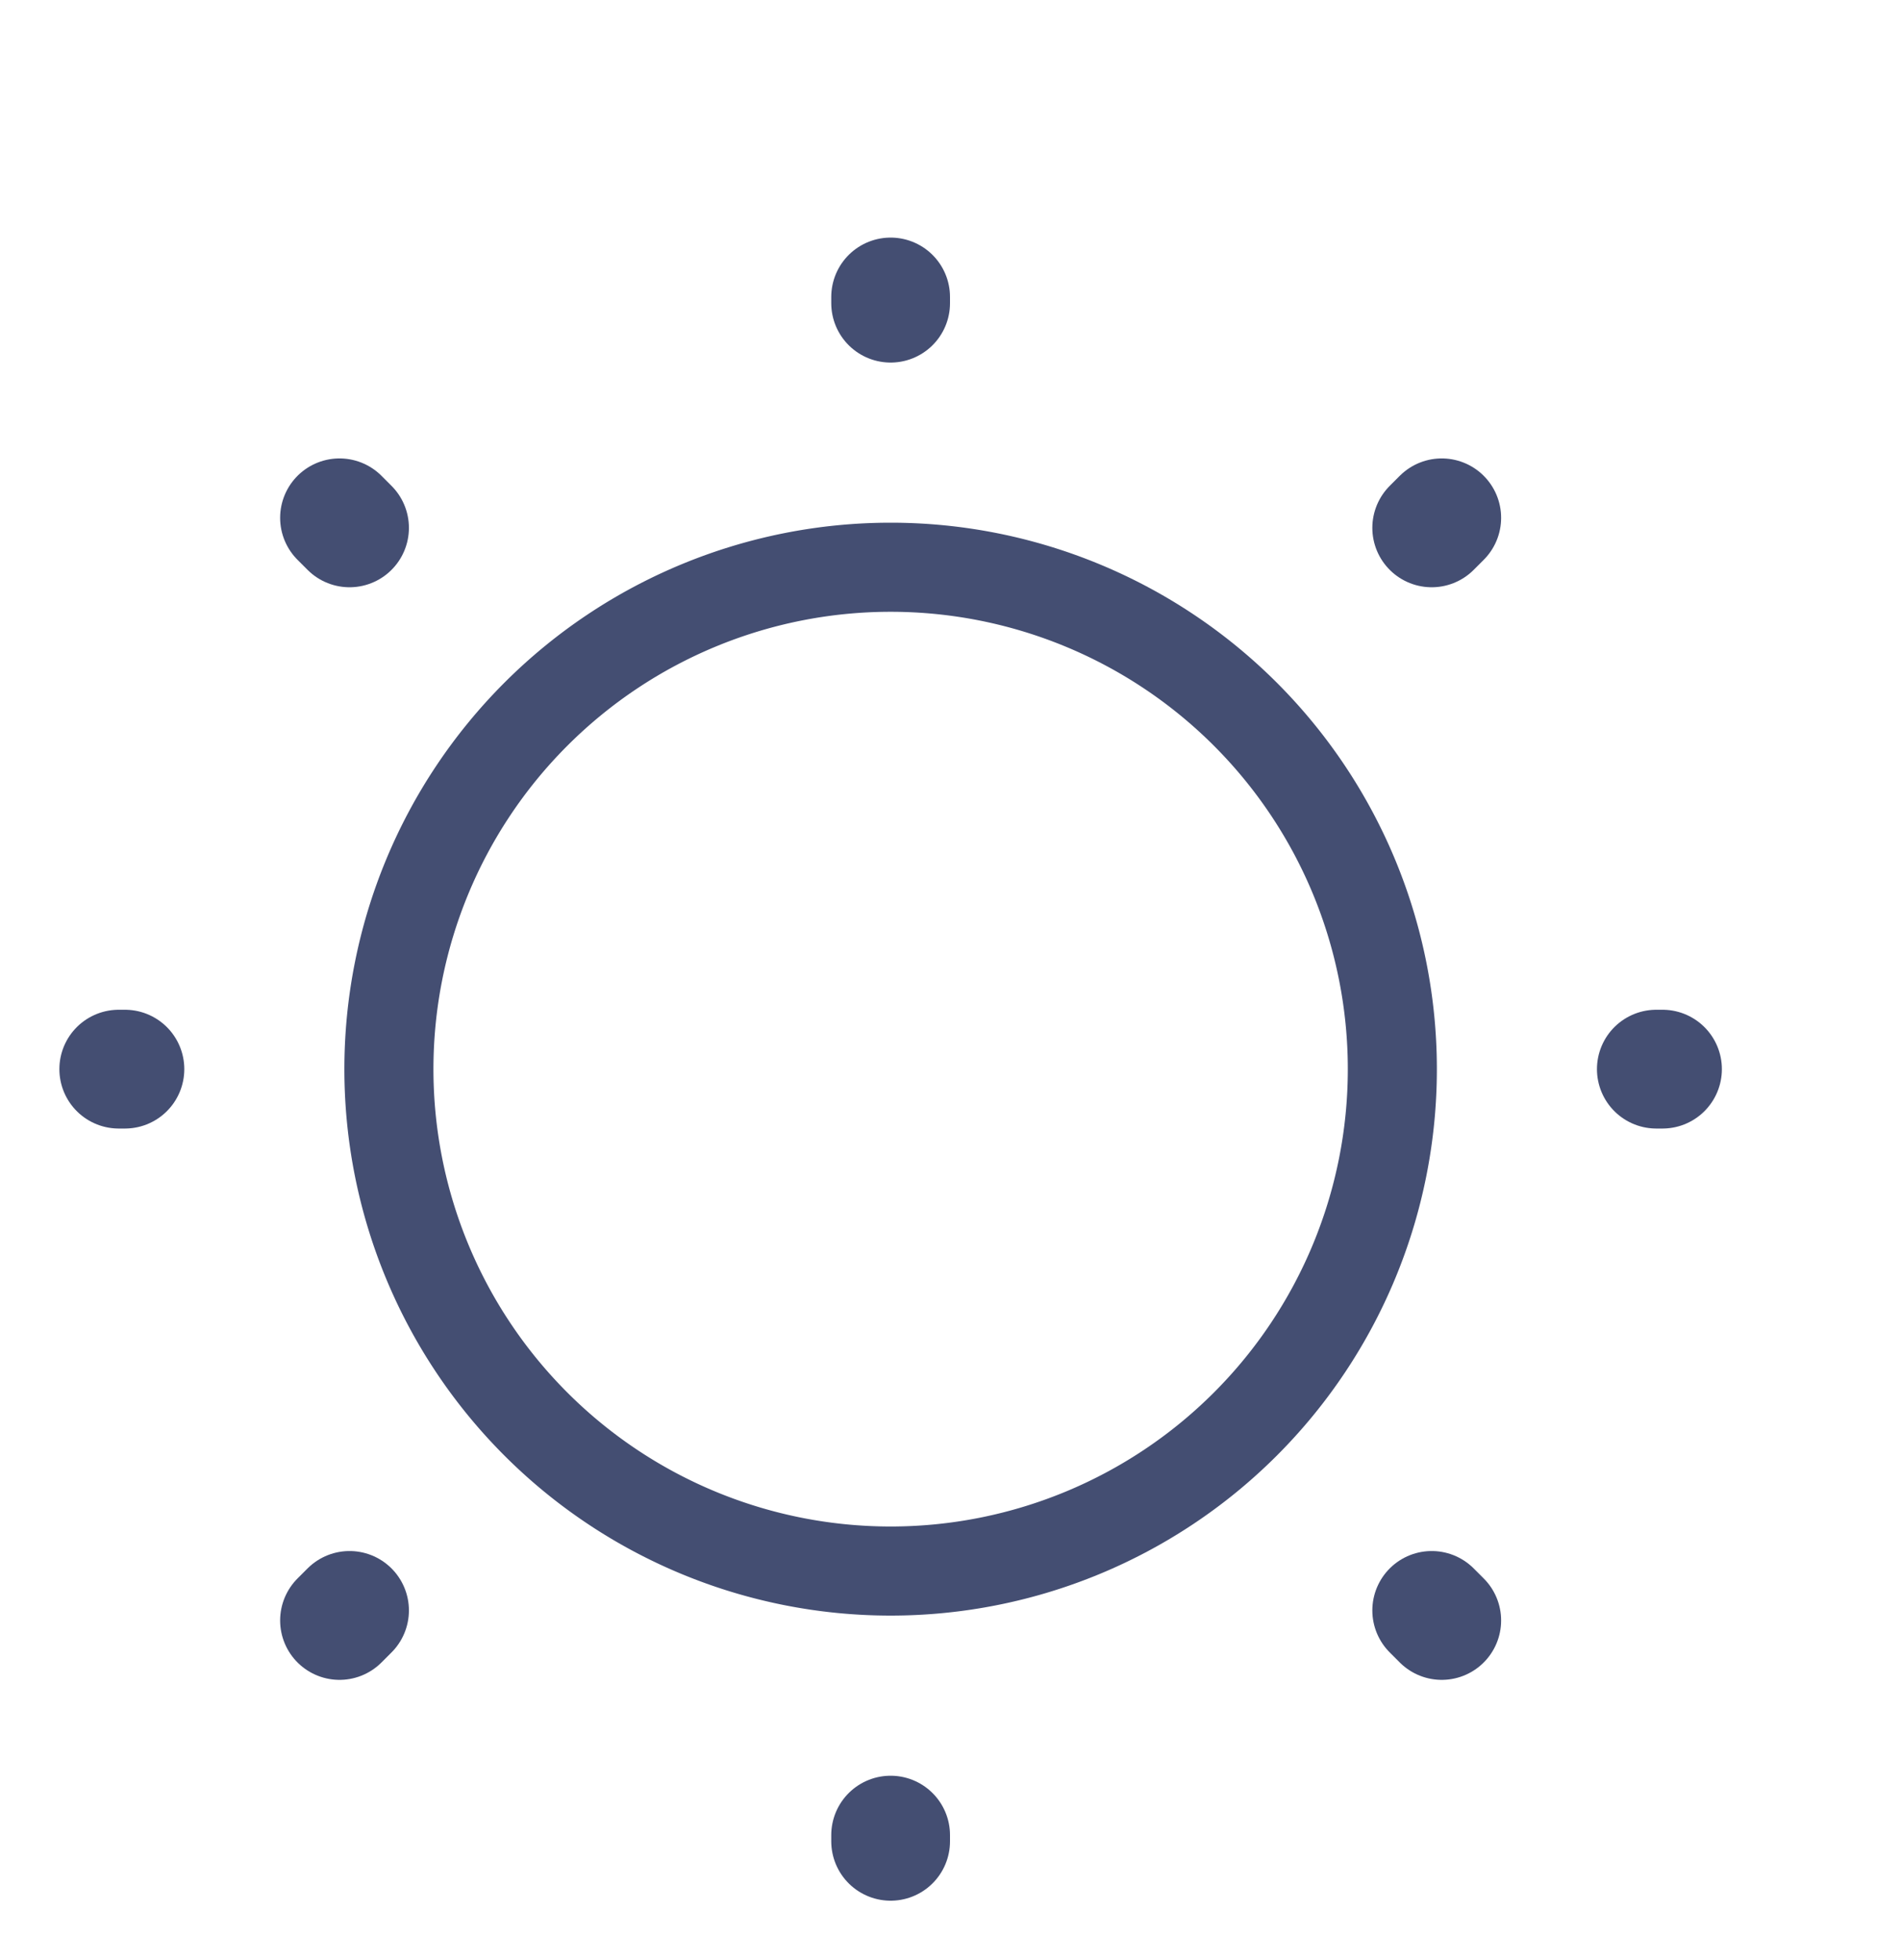 <svg width="32" height="33" viewBox="0 0 32 33" fill="none" xmlns="http://www.w3.org/2000/svg">
    <g filter="url(#q2usrjs0ra)" stroke="#444E72" stroke-linecap="round" stroke-linejoin="round">
        <path d="M17 23.45a8.45 8.45 0 1 0 0-16.9 8.45 8.45 0 0 0 0 16.9z" stroke-width="1.5"/>
        <path d="m26.282 24.282-.169-.169m0-18.226.169-.169-.169.169zM7.718 24.282l.169-.169-.169.169zM17 2.104V2v.104zM17 28v-.104V28zM4.104 15H4h.104zM30 15h-.104H30zM7.887 5.887l-.169-.169.169.169z" stroke-width="2"/>
    </g>
    <defs>
        <filter id="q2usrjs0ra" x="0" y="1" width="31" height="32" filterUnits="userSpaceOnUse" color-interpolation-filters="sRGB">
            <feFlood flood-opacity="0" result="BackgroundImageFix"/>
            <feColorMatrix in="SourceAlpha" values="0 0 0 0 0 0 0 0 0 0 0 0 0 0 0 0 0 0 127 0" result="hardAlpha"/>
            <feOffset dx="-2" dy="3"/>
            <feGaussianBlur stdDeviation=".5"/>
            <feColorMatrix values="0 0 0 0 0 0 0 0 0 0 0 0 0 0 0 0 0 0 0.1 0"/>
            <feBlend in2="BackgroundImageFix" result="effect1_dropShadow_5875_22952"/>
            <feBlend in="SourceGraphic" in2="effect1_dropShadow_5875_22952" result="shape"/>
        </filter>
    </defs>
</svg>
